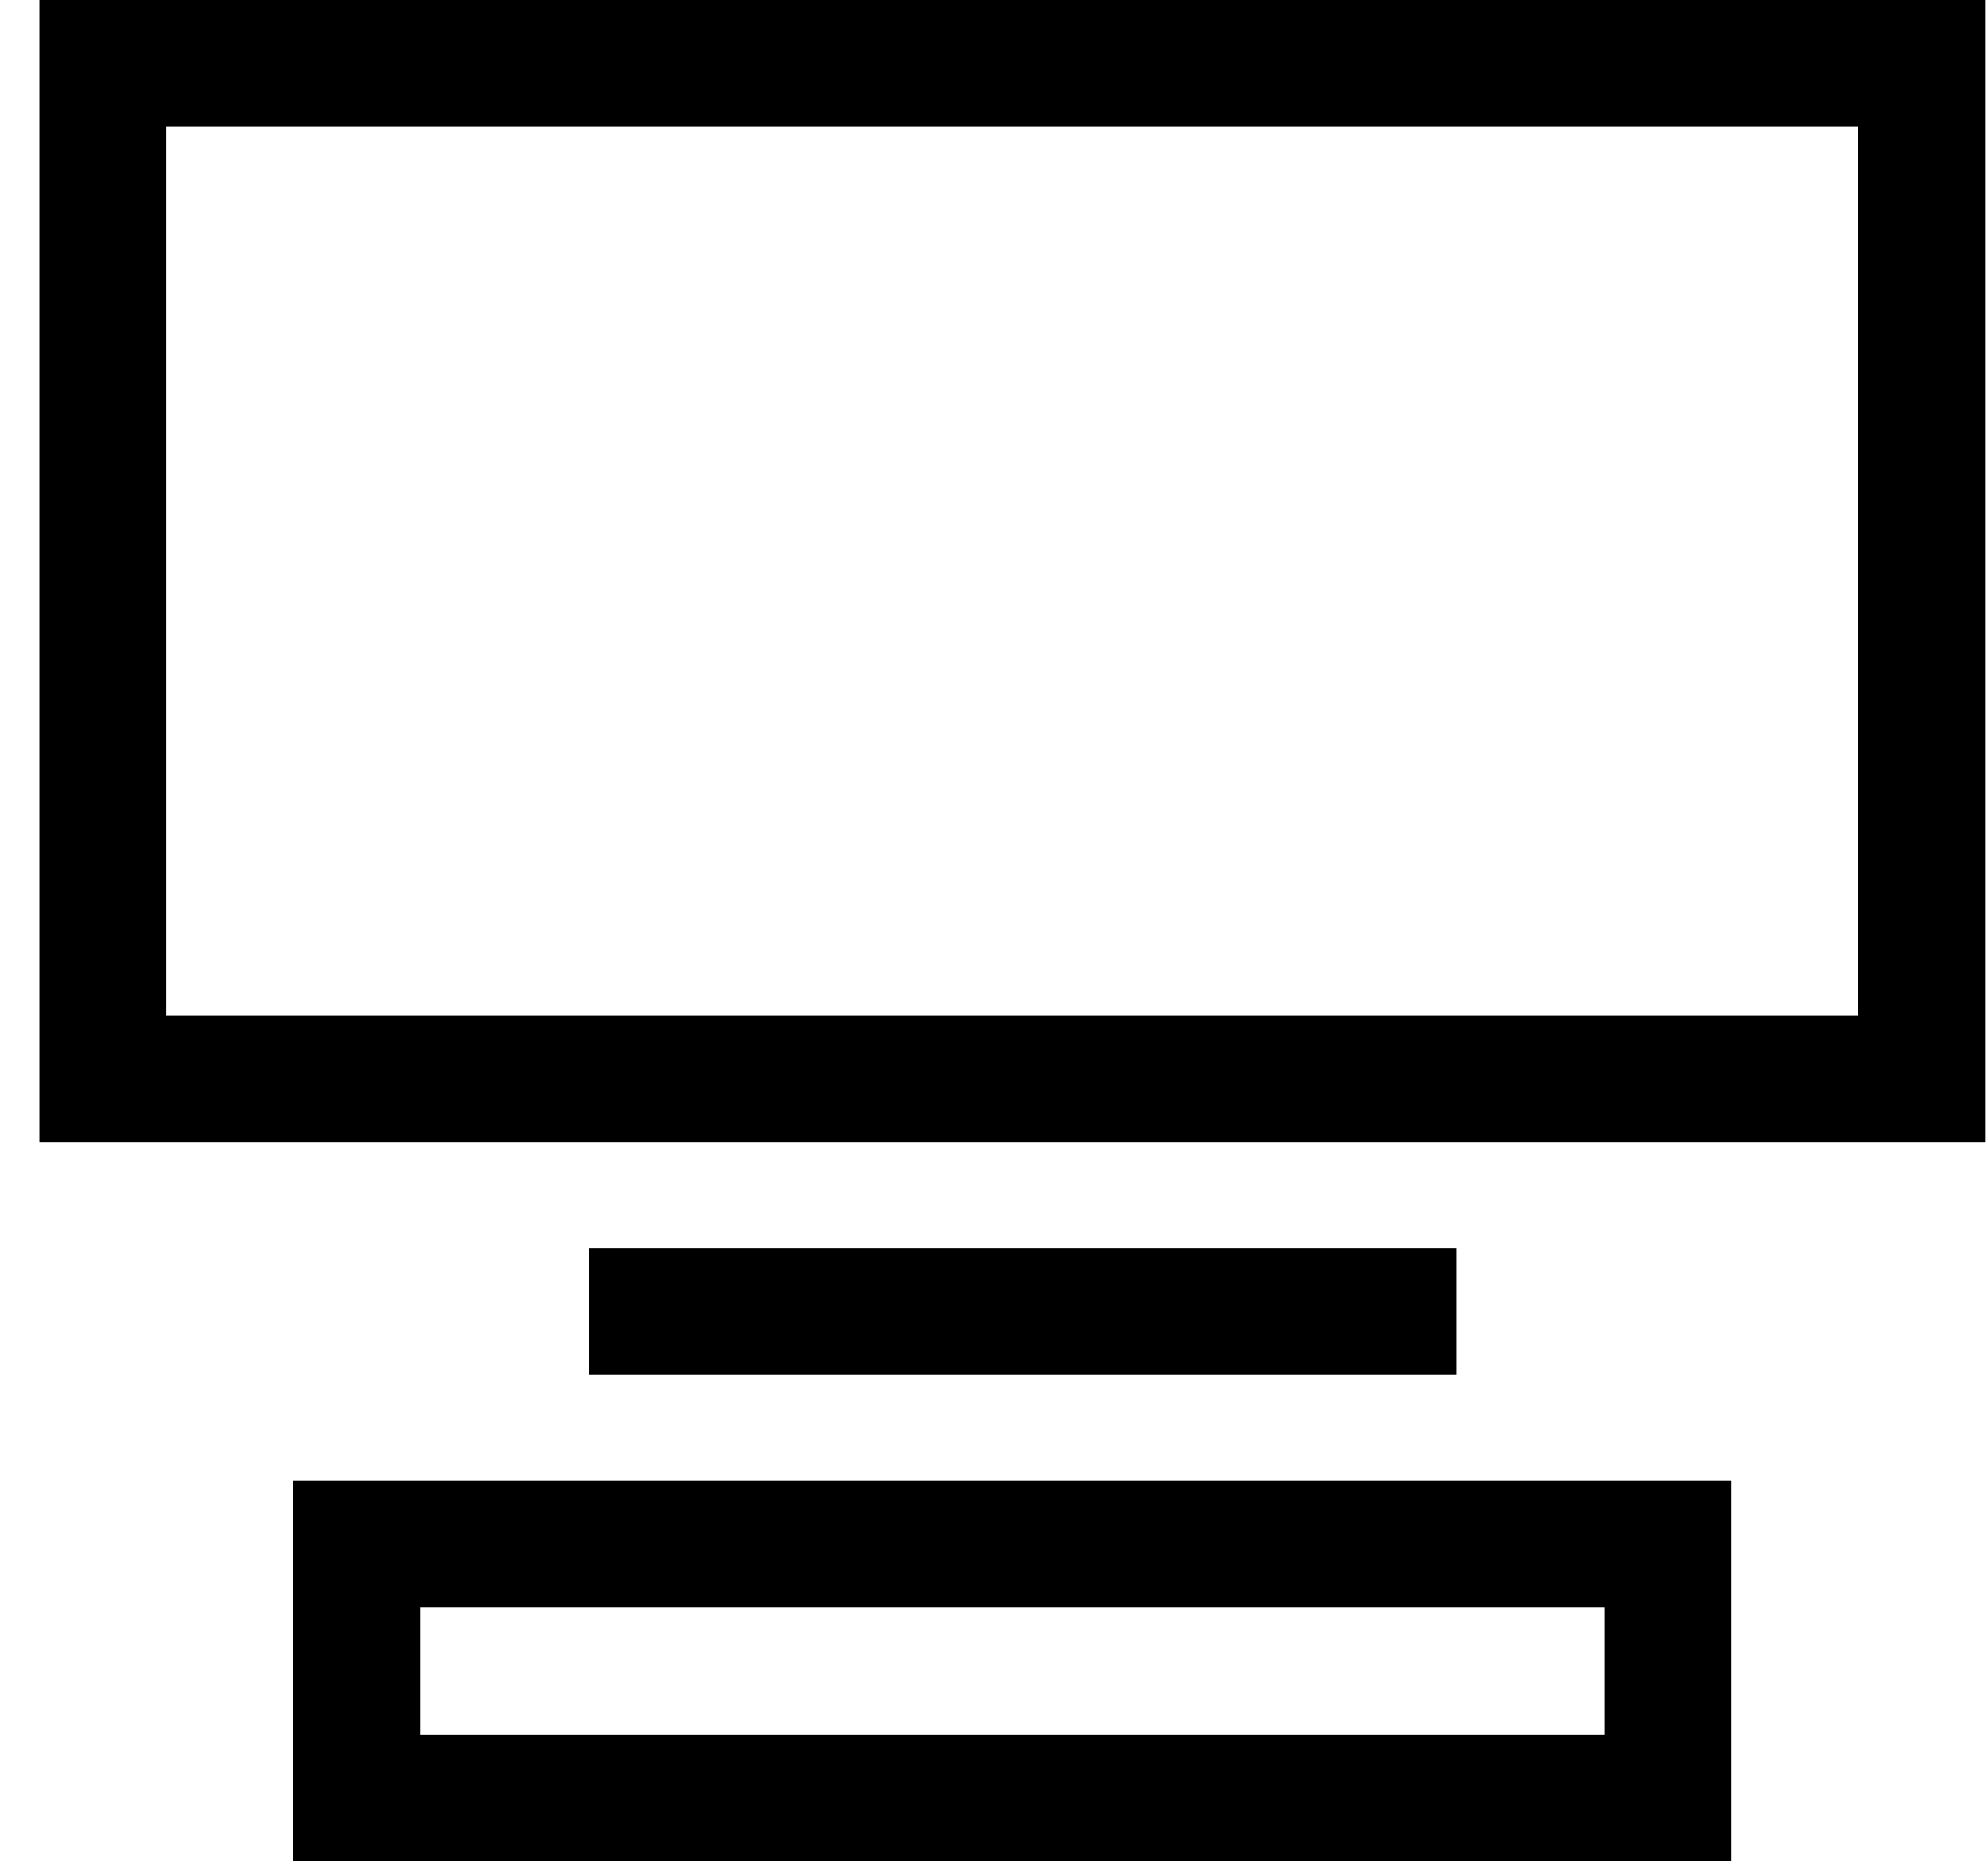 <svg width="47" height="44" viewBox="0 0 47 44" fill="none" xmlns="http://www.w3.org/2000/svg">
<rect x="2.431" y="1.5" width="43" height="24" stroke="black" stroke-width="3"/>
<rect x="8.431" y="36.5" width="31" height="6" stroke="black" stroke-width="3"/>
<path d="M13.931 31H34.431" stroke="black" stroke-width="3"/>
</svg>
